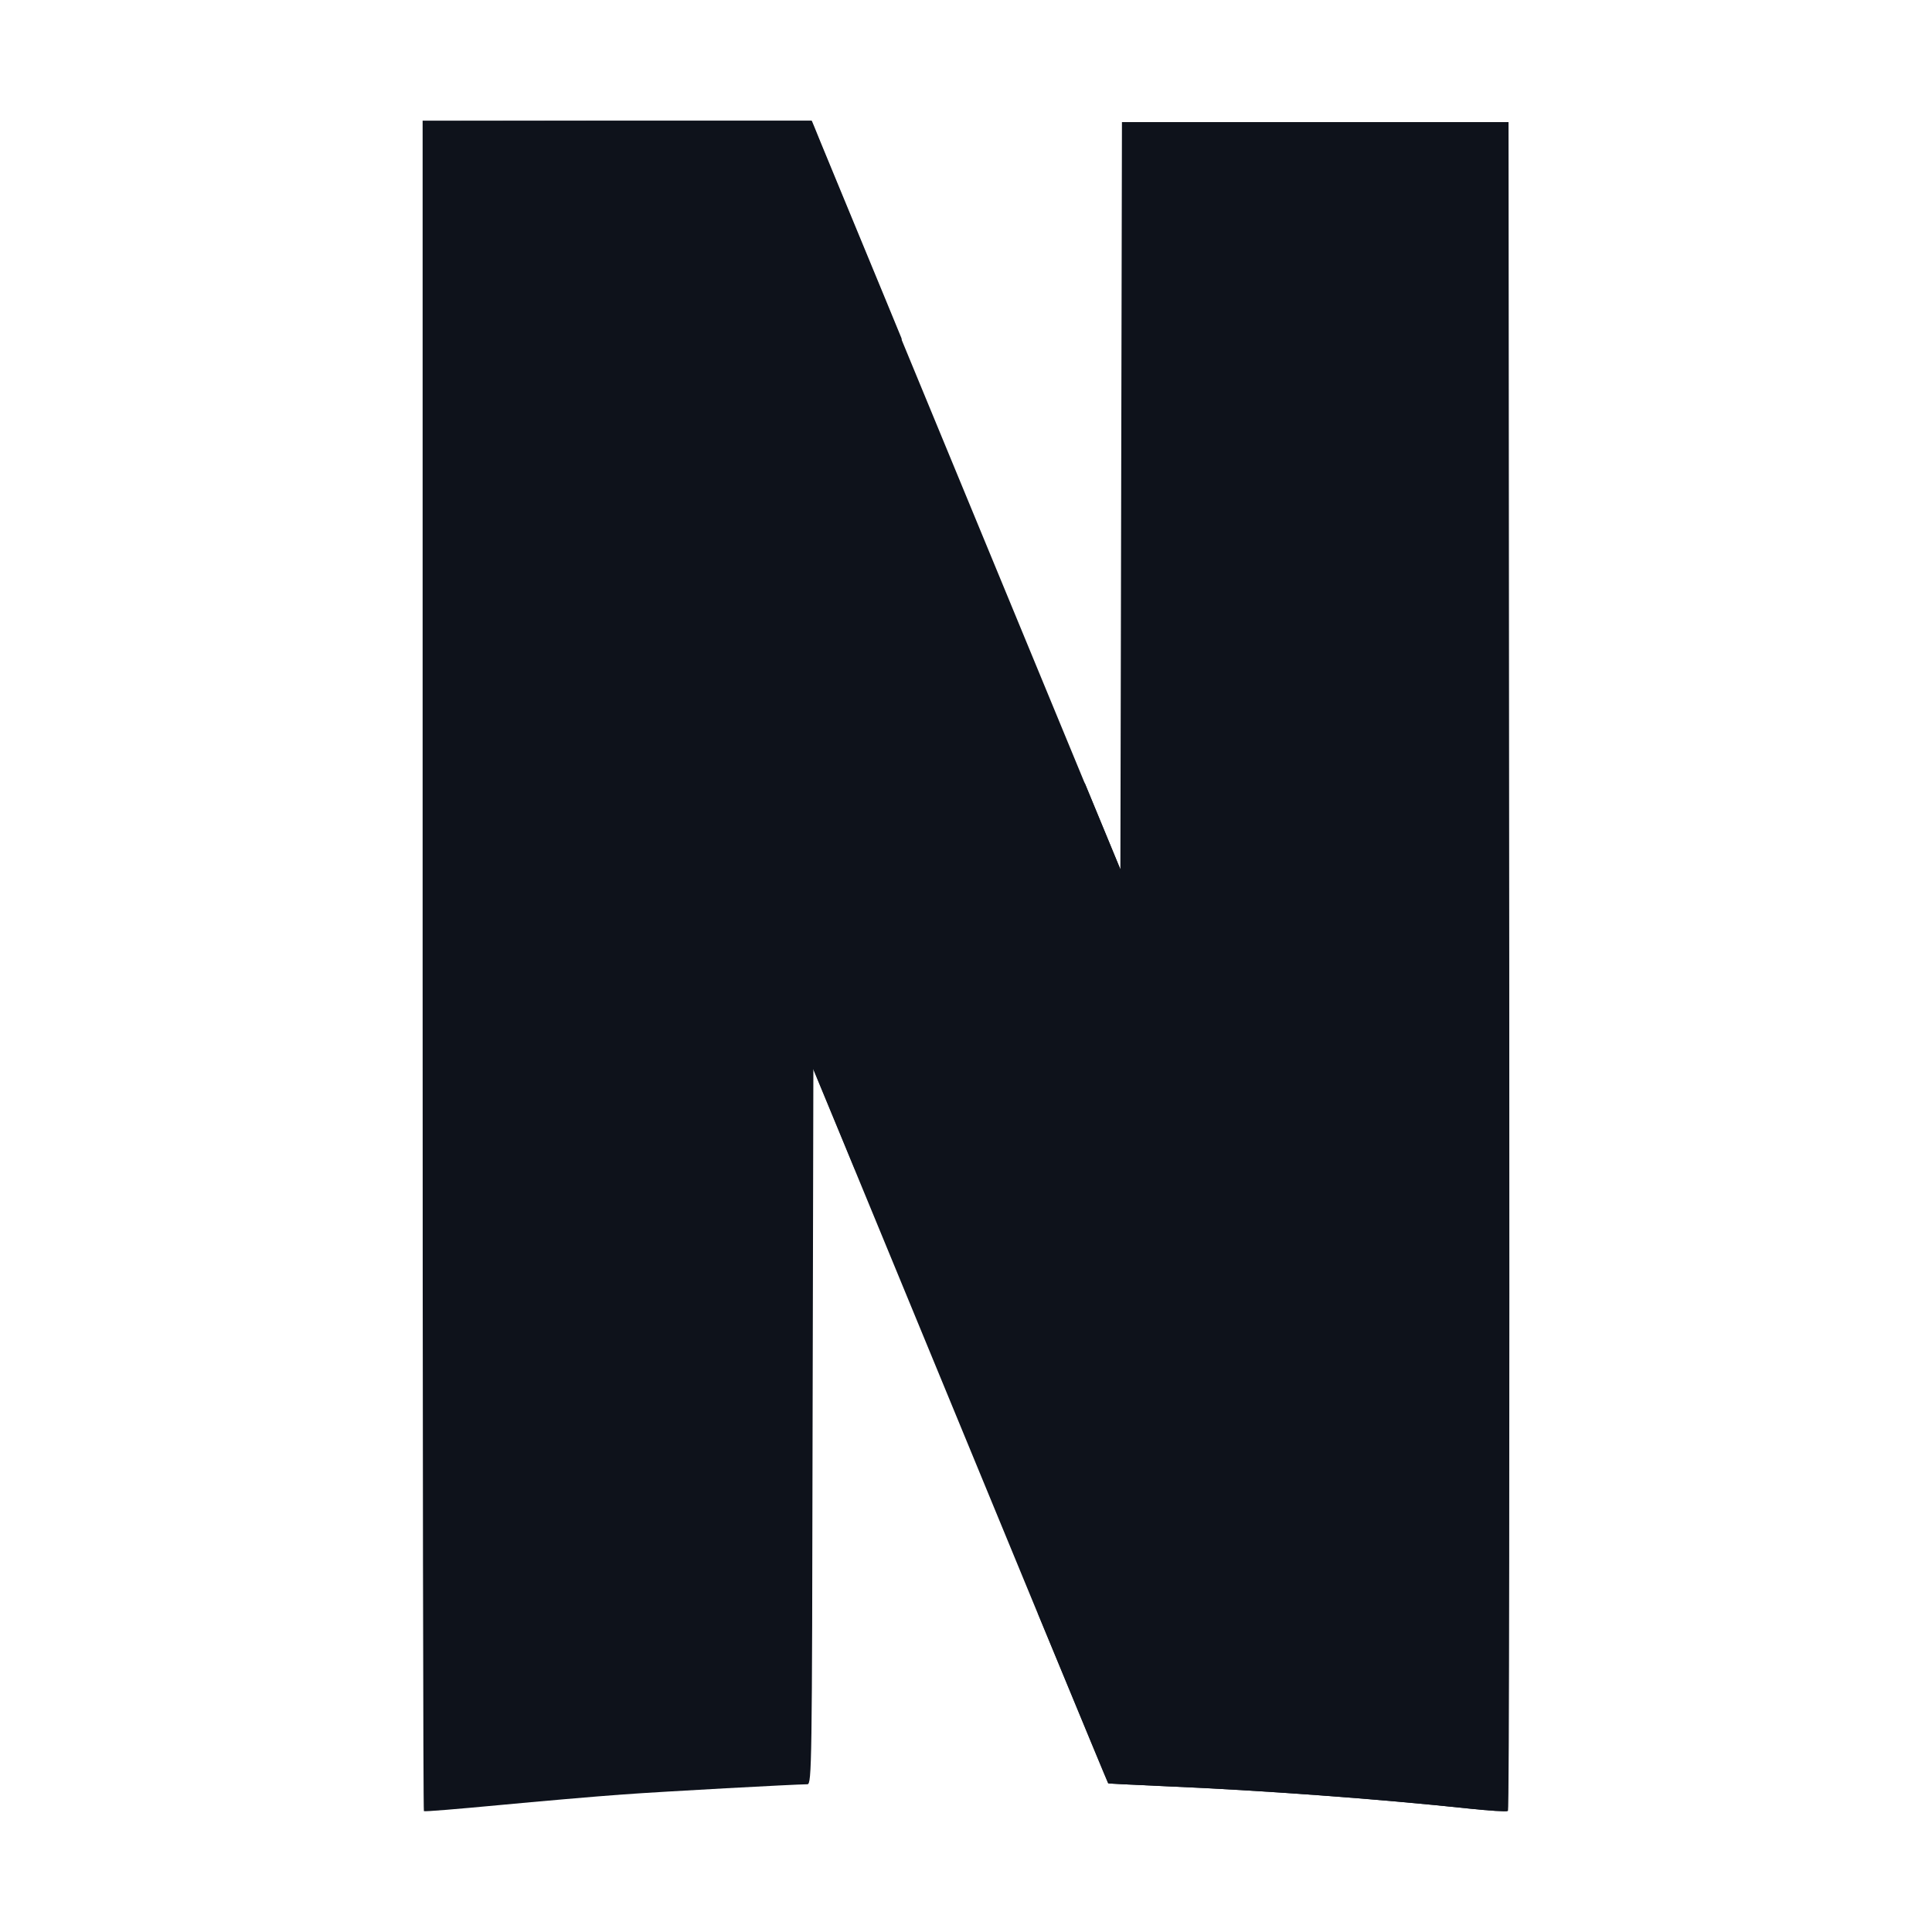 <svg width="32" height="32" viewBox="0 0 32 32" fill="none" xmlns="http://www.w3.org/2000/svg">
<path d="M18.583 2.022L18.57 8.209L18.557 14.397L17.964 12.961V12.957L17.195 26.731C17.951 28.558 18.355 29.534 18.359 29.538C18.364 29.541 18.793 29.564 19.313 29.586C20.886 29.652 22.837 29.796 24.32 29.954C24.663 29.991 24.956 30.009 24.977 29.994C24.998 29.98 25.003 23.682 24.998 15.995L24.986 2.022H18.583Z" fill="#0E121B"/>
<path d="M7 2.004V15.992C7 23.686 7.009 29.987 7.021 29.998C7.034 30.009 7.589 29.962 8.259 29.899C8.929 29.836 9.853 29.755 10.313 29.722C11.018 29.671 13.132 29.556 13.373 29.553C13.446 29.553 13.45 29.24 13.459 23.627L13.472 17.701L13.983 18.938C14.06 19.13 14.086 19.189 14.164 19.377L14.933 5.606C14.77 5.212 14.855 5.418 14.671 4.969C14.043 3.447 13.51 2.162 13.489 2.103L13.446 2H7V2.004Z" fill="#0E121B"/>
<path d="M7 2.004L13.467 17.712V17.704L13.979 18.942C16.819 25.833 18.345 29.53 18.354 29.538C18.358 29.541 18.788 29.564 19.308 29.586C20.88 29.652 22.831 29.796 24.314 29.954C24.653 29.991 24.95 30.009 24.967 29.995L18.555 14.393V14.397L17.962 12.961C17.382 11.557 16.995 10.618 14.662 4.969C14.035 3.447 13.502 2.162 13.48 2.103L13.437 2H10.219L7 2.004Z" fill="#0E121B"/>
</svg>

